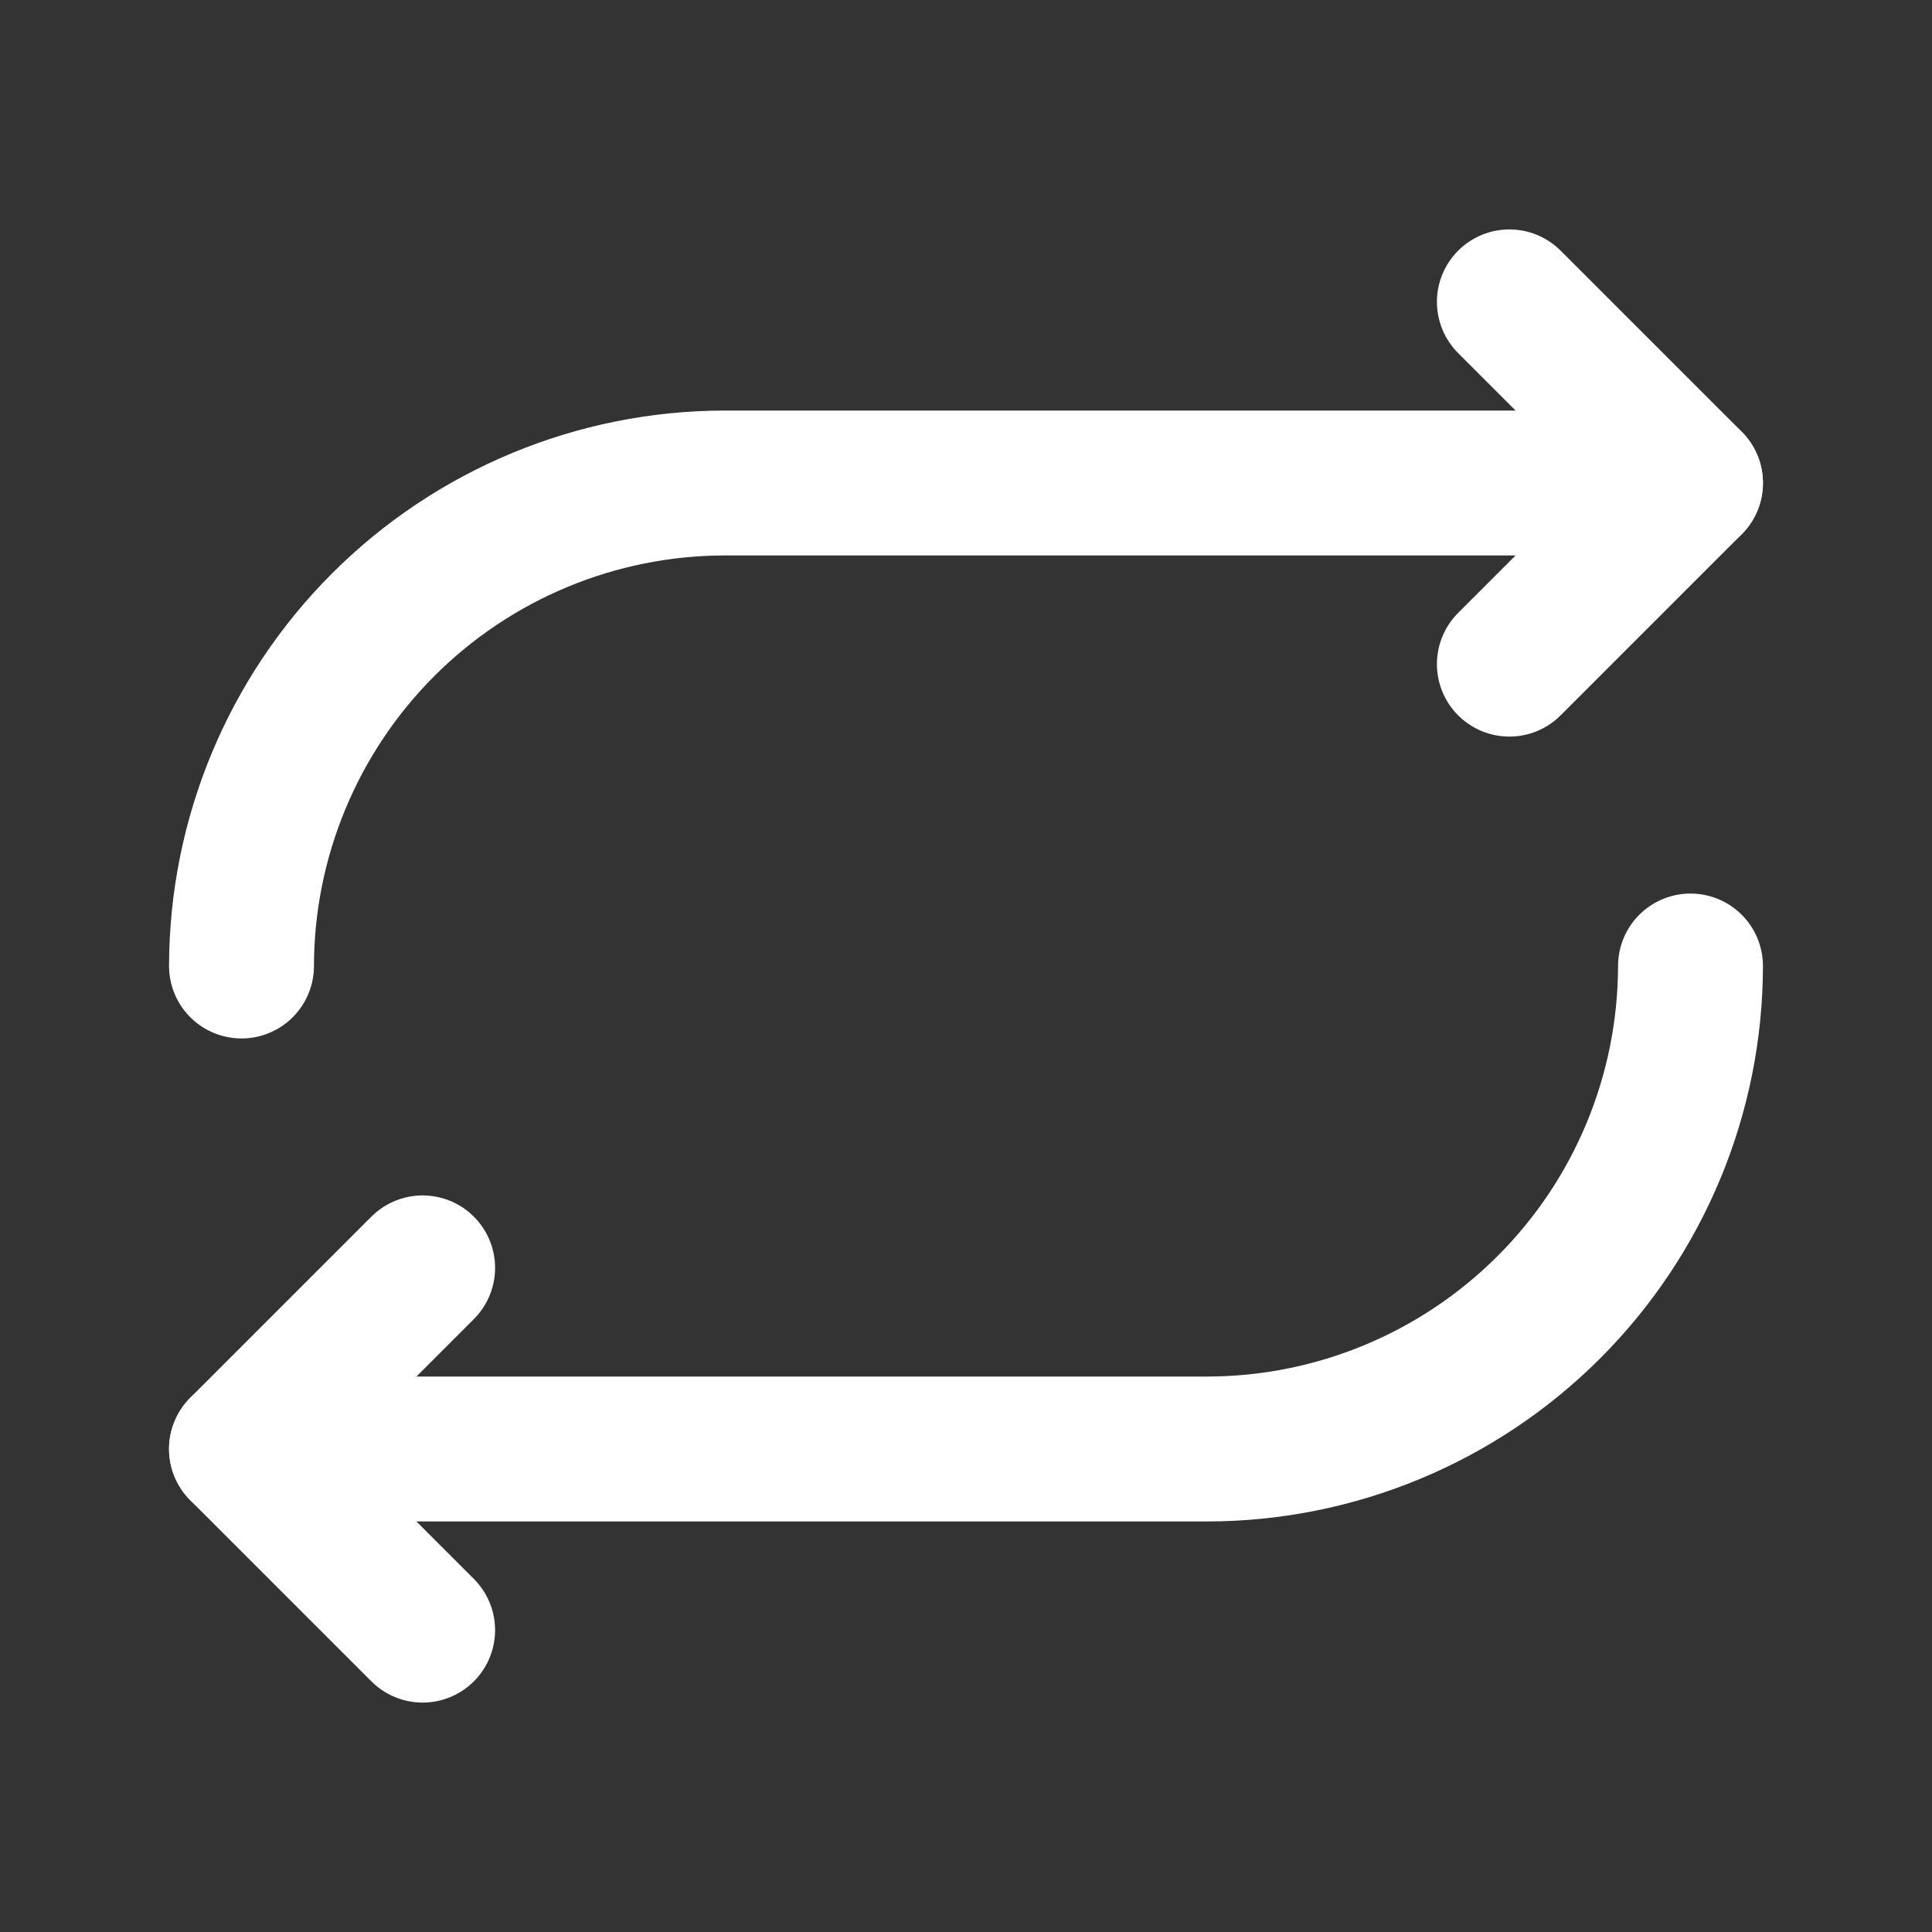 <svg width="20" height="20" viewBox="0 0 20 20" fill="none" xmlns="http://www.w3.org/2000/svg">
<rect x="0" y="0" width="20" height="20" fill="#333333" stroke="none"/>
<path d="M15.625 6.875L17.5 5L15.625 3.125" stroke="white" stroke-width="1.5" stroke-linecap="round" stroke-linejoin="round"/>
<path d="M2.5 10C2.502 8.675 3.03 7.404 3.967 6.467C4.904 5.53 6.175 5.002 7.5 5H17.5" stroke="white" stroke-width="1.5" stroke-linecap="round" stroke-linejoin="round"/>
<path d="M4.375 13.125L2.5 15L4.375 16.875" stroke="white" stroke-width="1.5" stroke-linecap="round" stroke-linejoin="round"/>
<path d="M17.5 10C17.498 11.325 16.971 12.596 16.033 13.533C15.096 14.47 13.825 14.998 12.5 15H2.5" stroke="white" stroke-width="1.5" stroke-linecap="round" stroke-linejoin="round"/>
</svg>
